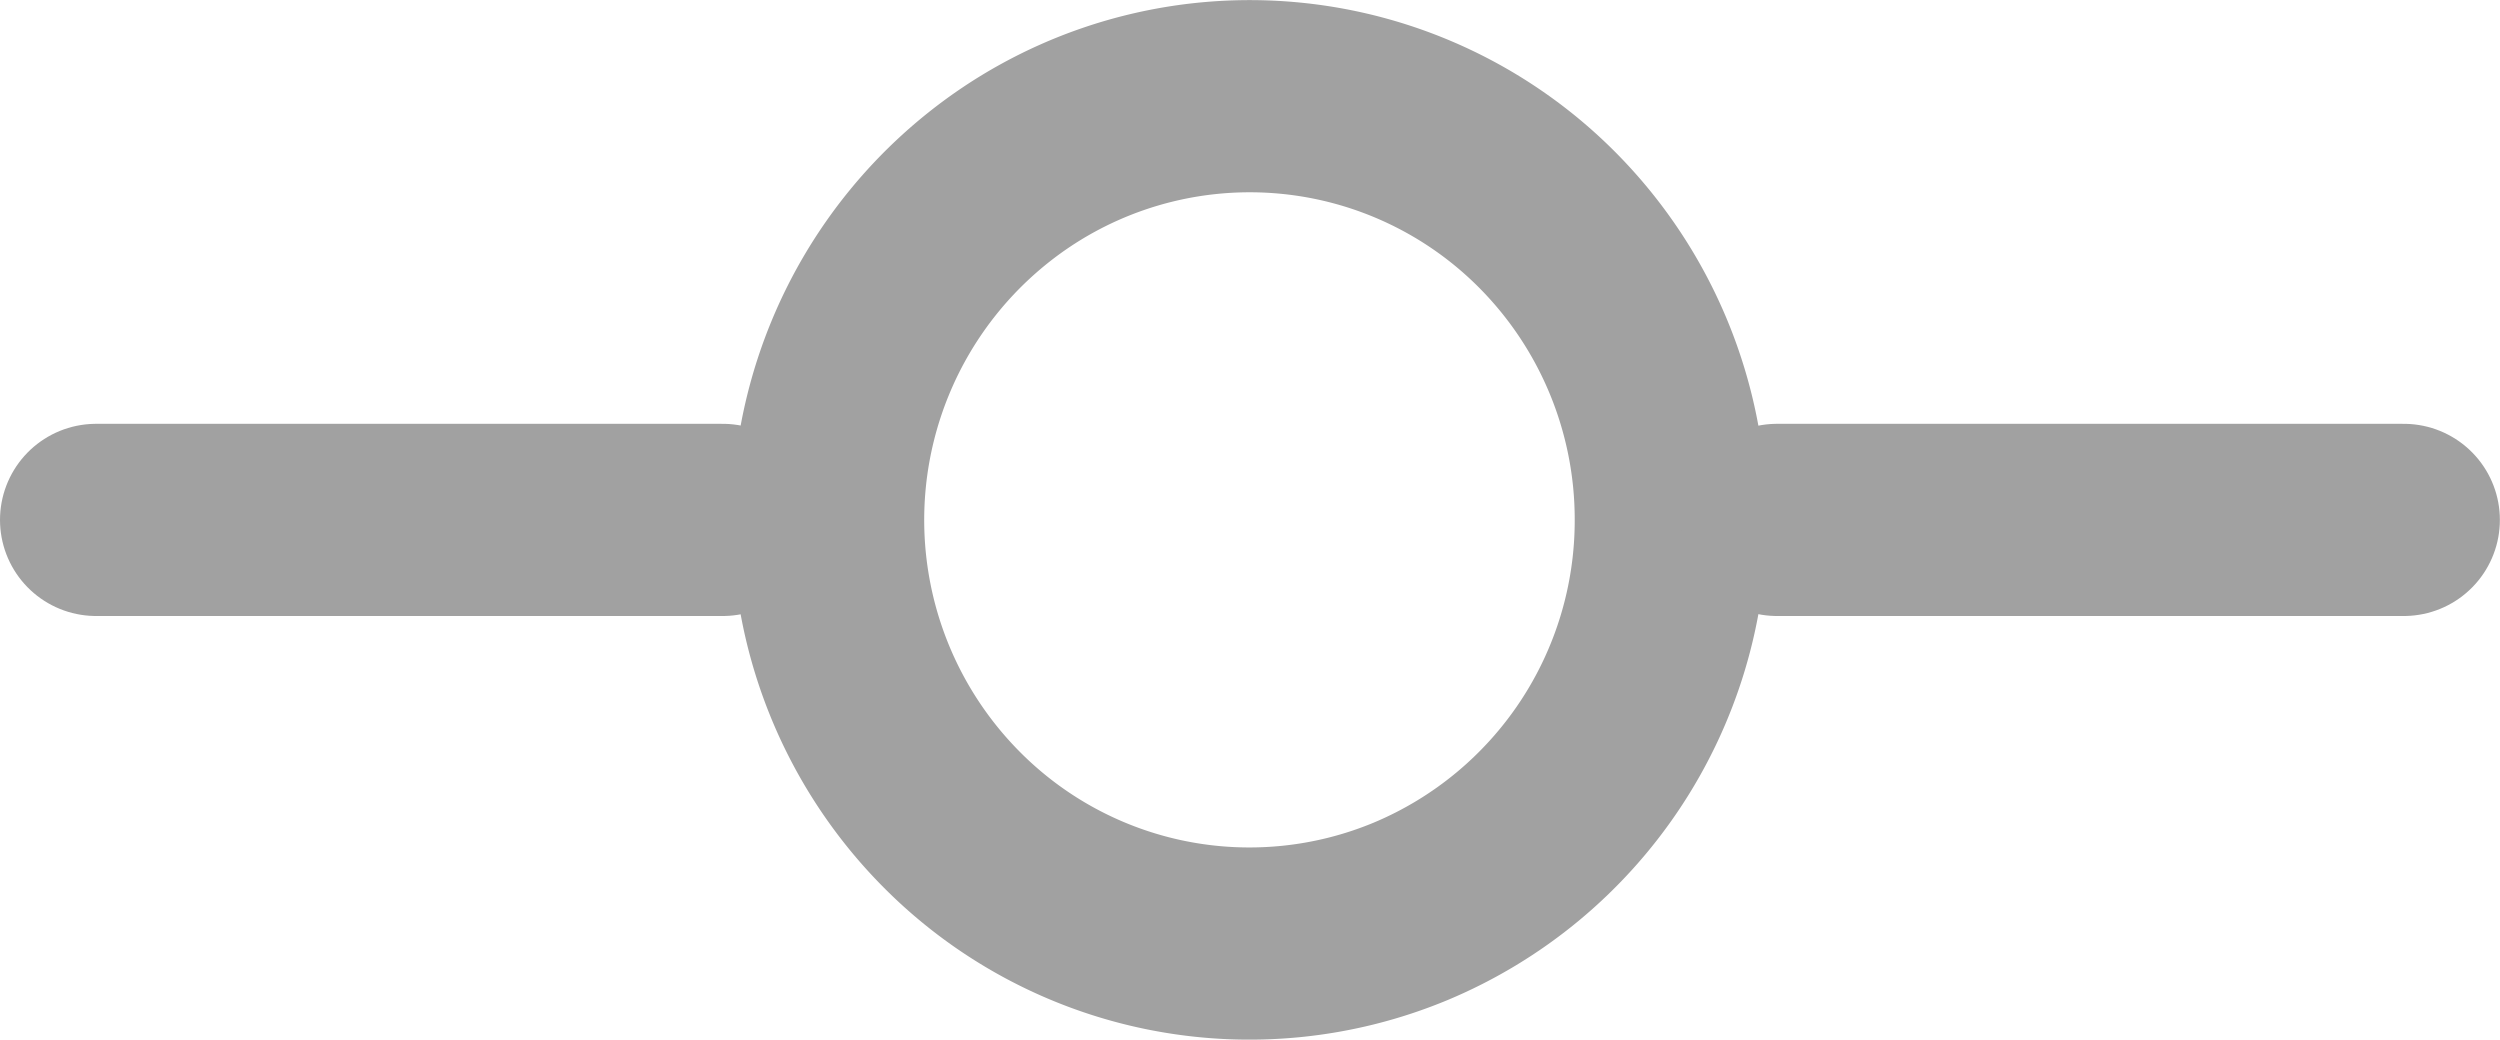 <svg xmlns="http://www.w3.org/2000/svg" width="19.513" height="8.117" viewBox="0 0 19.513 8.117">
  <g id="MY_Matches" data-name="MY Matches" transform="translate(-0.267 -0.142)">
    <path id="Path_13" data-name="Path 13" d="M13.308,4.2a3.307,3.307,0,0,1-2.03,3.055,3.275,3.275,0,0,1-3.584-.717,3.317,3.317,0,0,1,.5-5.088,3.275,3.275,0,0,1,4.152.411A3.316,3.316,0,0,1,13.308,4.2Z" fill="none" stroke="#a1a1a1" stroke-linecap="round" stroke-linejoin="round" stroke-width="1.5"/>
    <path id="Path_14" data-name="Path 14" d="M1.017,4.2H5.908" fill="none" stroke="#a1a1a1" stroke-linecap="round" stroke-linejoin="round" stroke-width="1.5"/>
    <path id="Path_15" data-name="Path 15" d="M14.137,4.2h4.892" fill="none" stroke="#a1a1a1" stroke-linecap="round" stroke-linejoin="round" stroke-width="1.5"/>
  </g>
</svg>
